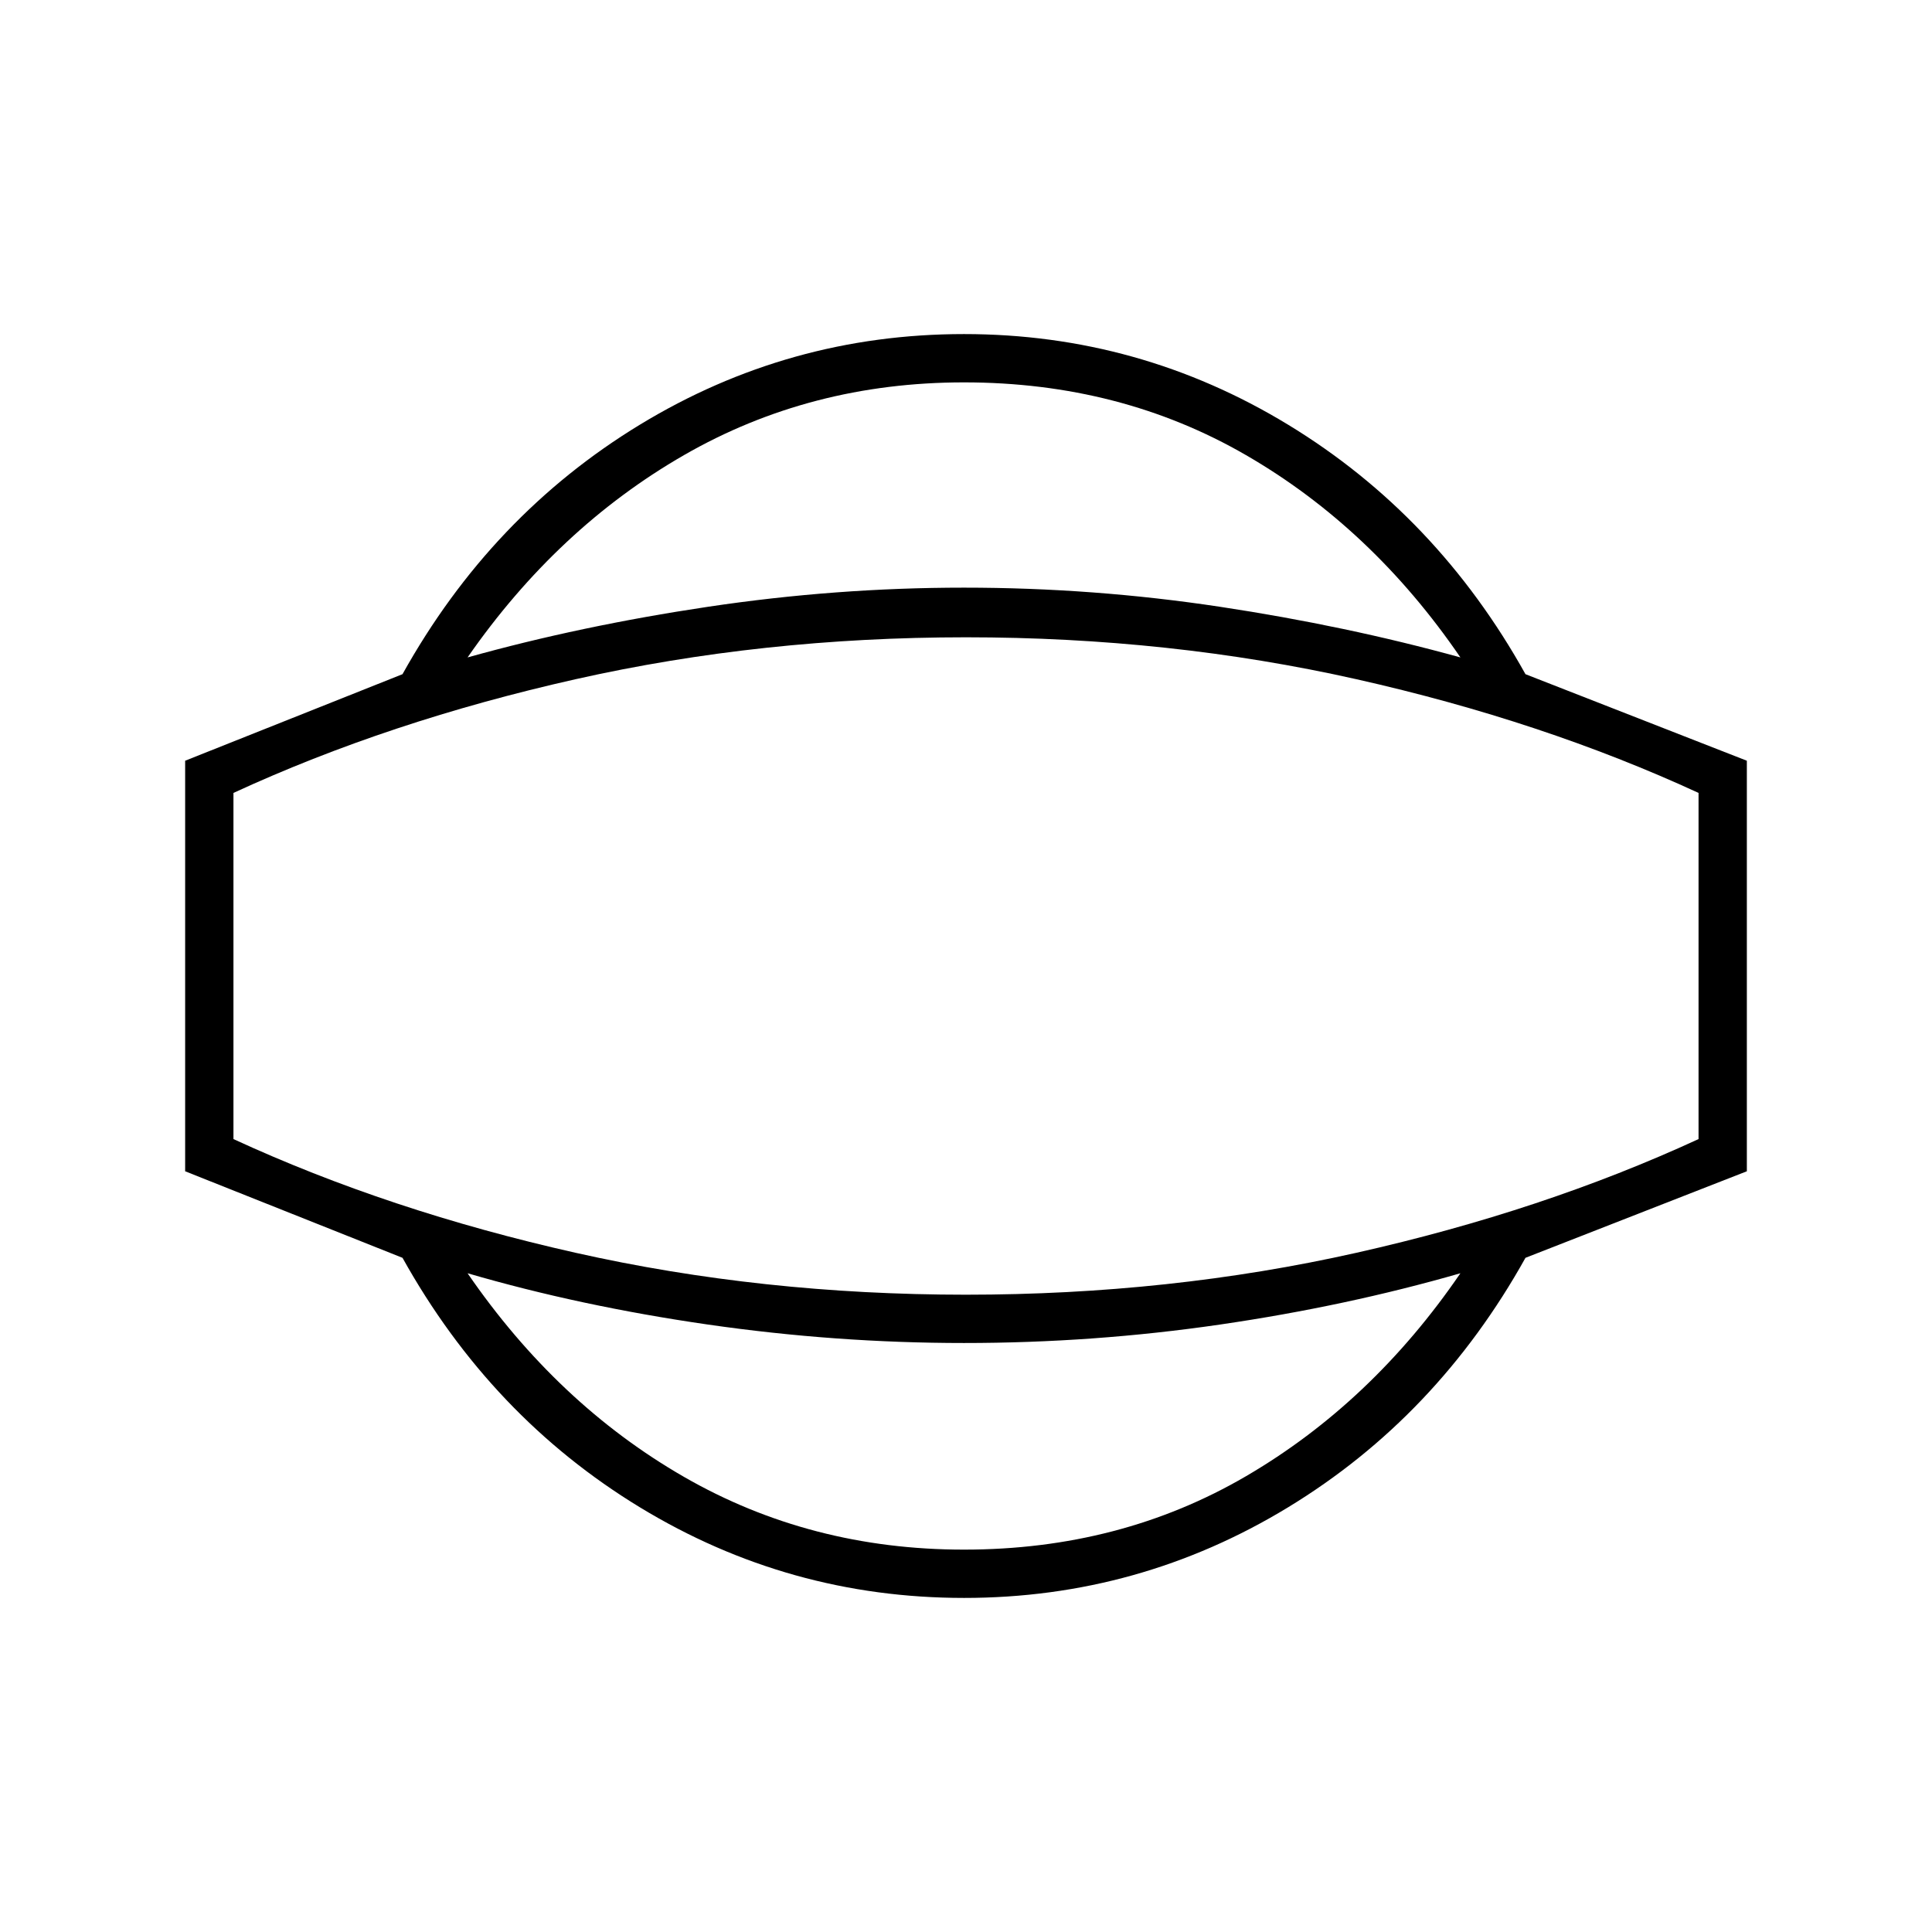 <svg xmlns="http://www.w3.org/2000/svg" height="40" viewBox="0 -960 960 960" width="40"><path d="M479-166q-87 0-161-45T200-335L92-378v-204l108-43q44-79 118-124t161-45q87 0 161 45t118 124l110 43v204l-110 43q-44 79-118 124t-161 45Zm0-24q77.67 0 140.17-36.5 62.5-36.5 106.5-100.83Q669-311 606.17-301.83q-62.84 9.16-127.17 9.16-63.67 0-127.17-9.16-63.5-9.17-119.5-25.5 44.67 65 107.5 101.16Q402.67-190 479-190Zm1-290Zm-1-290q-76.33 0-139.17 36.17-62.83 36.16-107.5 100.5 56-15.67 119.5-25.17Q415.33-668 479-668q64.33 0 127.17 9.5 62.83 9.5 119.5 25.17-44-64.34-106.5-100.5Q556.67-770 479-770Zm1 453.33q101.33 0 194-20.83T844-394v-172q-77.33-35.67-170-56.5t-194-20.83q-101.33 0-194 20.83T116-566v172q77.33 35.67 170 56.5t194 20.83Z"/></svg>